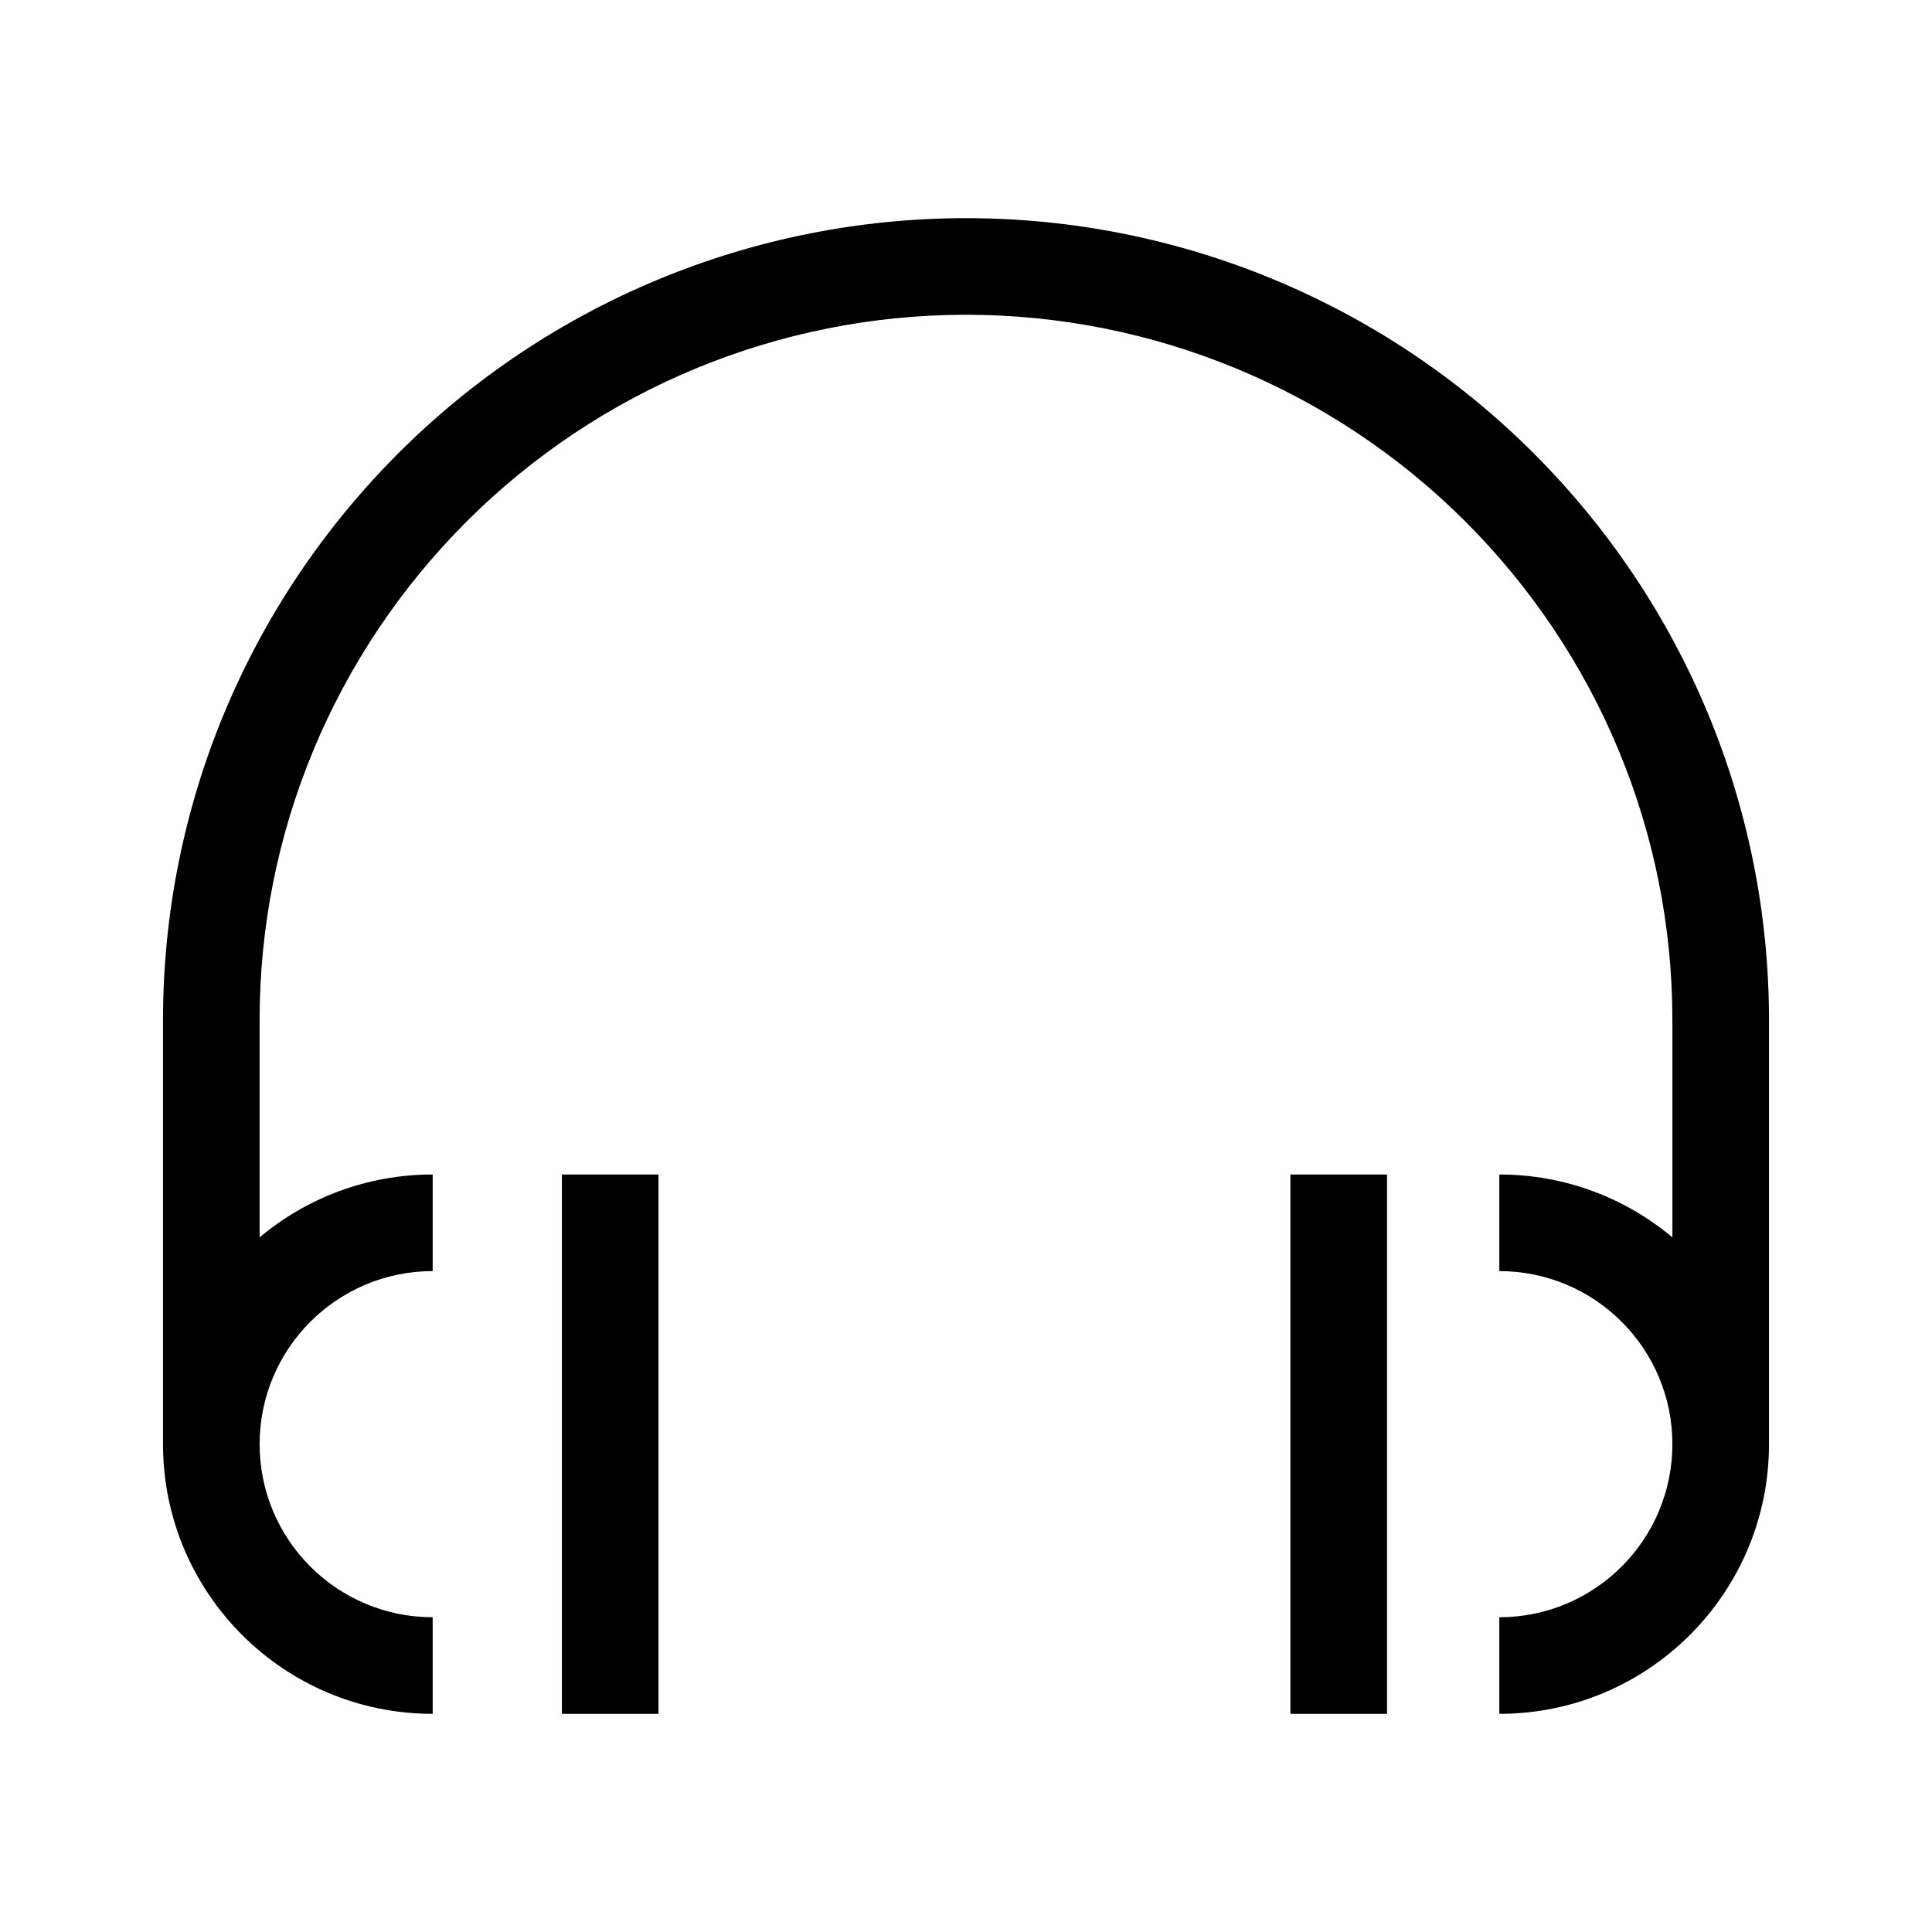<svg width="24" height="24" viewBox="0 0 24 24" fill="none" xmlns="http://www.w3.org/2000/svg">
<path fill-rule="evenodd" clip-rule="evenodd" d="M4.947 5.632C6.817 3.761 9.354 2.71 12 2.71C14.646 2.71 17.183 3.761 19.053 5.632C20.923 7.502 21.975 10.024 21.975 12.67V17.94C21.975 19.79 20.475 21.29 18.625 21.29V20.09C19.812 20.09 20.775 19.127 20.775 17.94C20.775 16.753 19.812 15.79 18.625 15.79V14.59C19.443 14.59 20.193 14.883 20.775 15.371V12.67C20.775 10.344 19.851 8.127 18.205 6.48C16.559 4.835 14.327 3.91 12 3.91C9.673 3.91 7.441 4.835 5.795 6.48C4.149 8.127 3.225 10.344 3.225 12.67V15.371C3.807 14.883 4.557 14.59 5.375 14.59V15.79C4.188 15.79 3.225 16.753 3.225 17.94C3.225 19.127 4.188 20.09 5.375 20.09V21.29C3.525 21.29 2.025 19.79 2.025 17.94V12.67C2.025 10.024 3.077 7.502 4.947 5.632ZM8.18 21.29H6.98L6.98 14.59H8.18L8.18 21.29ZM17.23 21.29H16.03V14.59H17.23V21.29Z" fill="black"/>
</svg>
